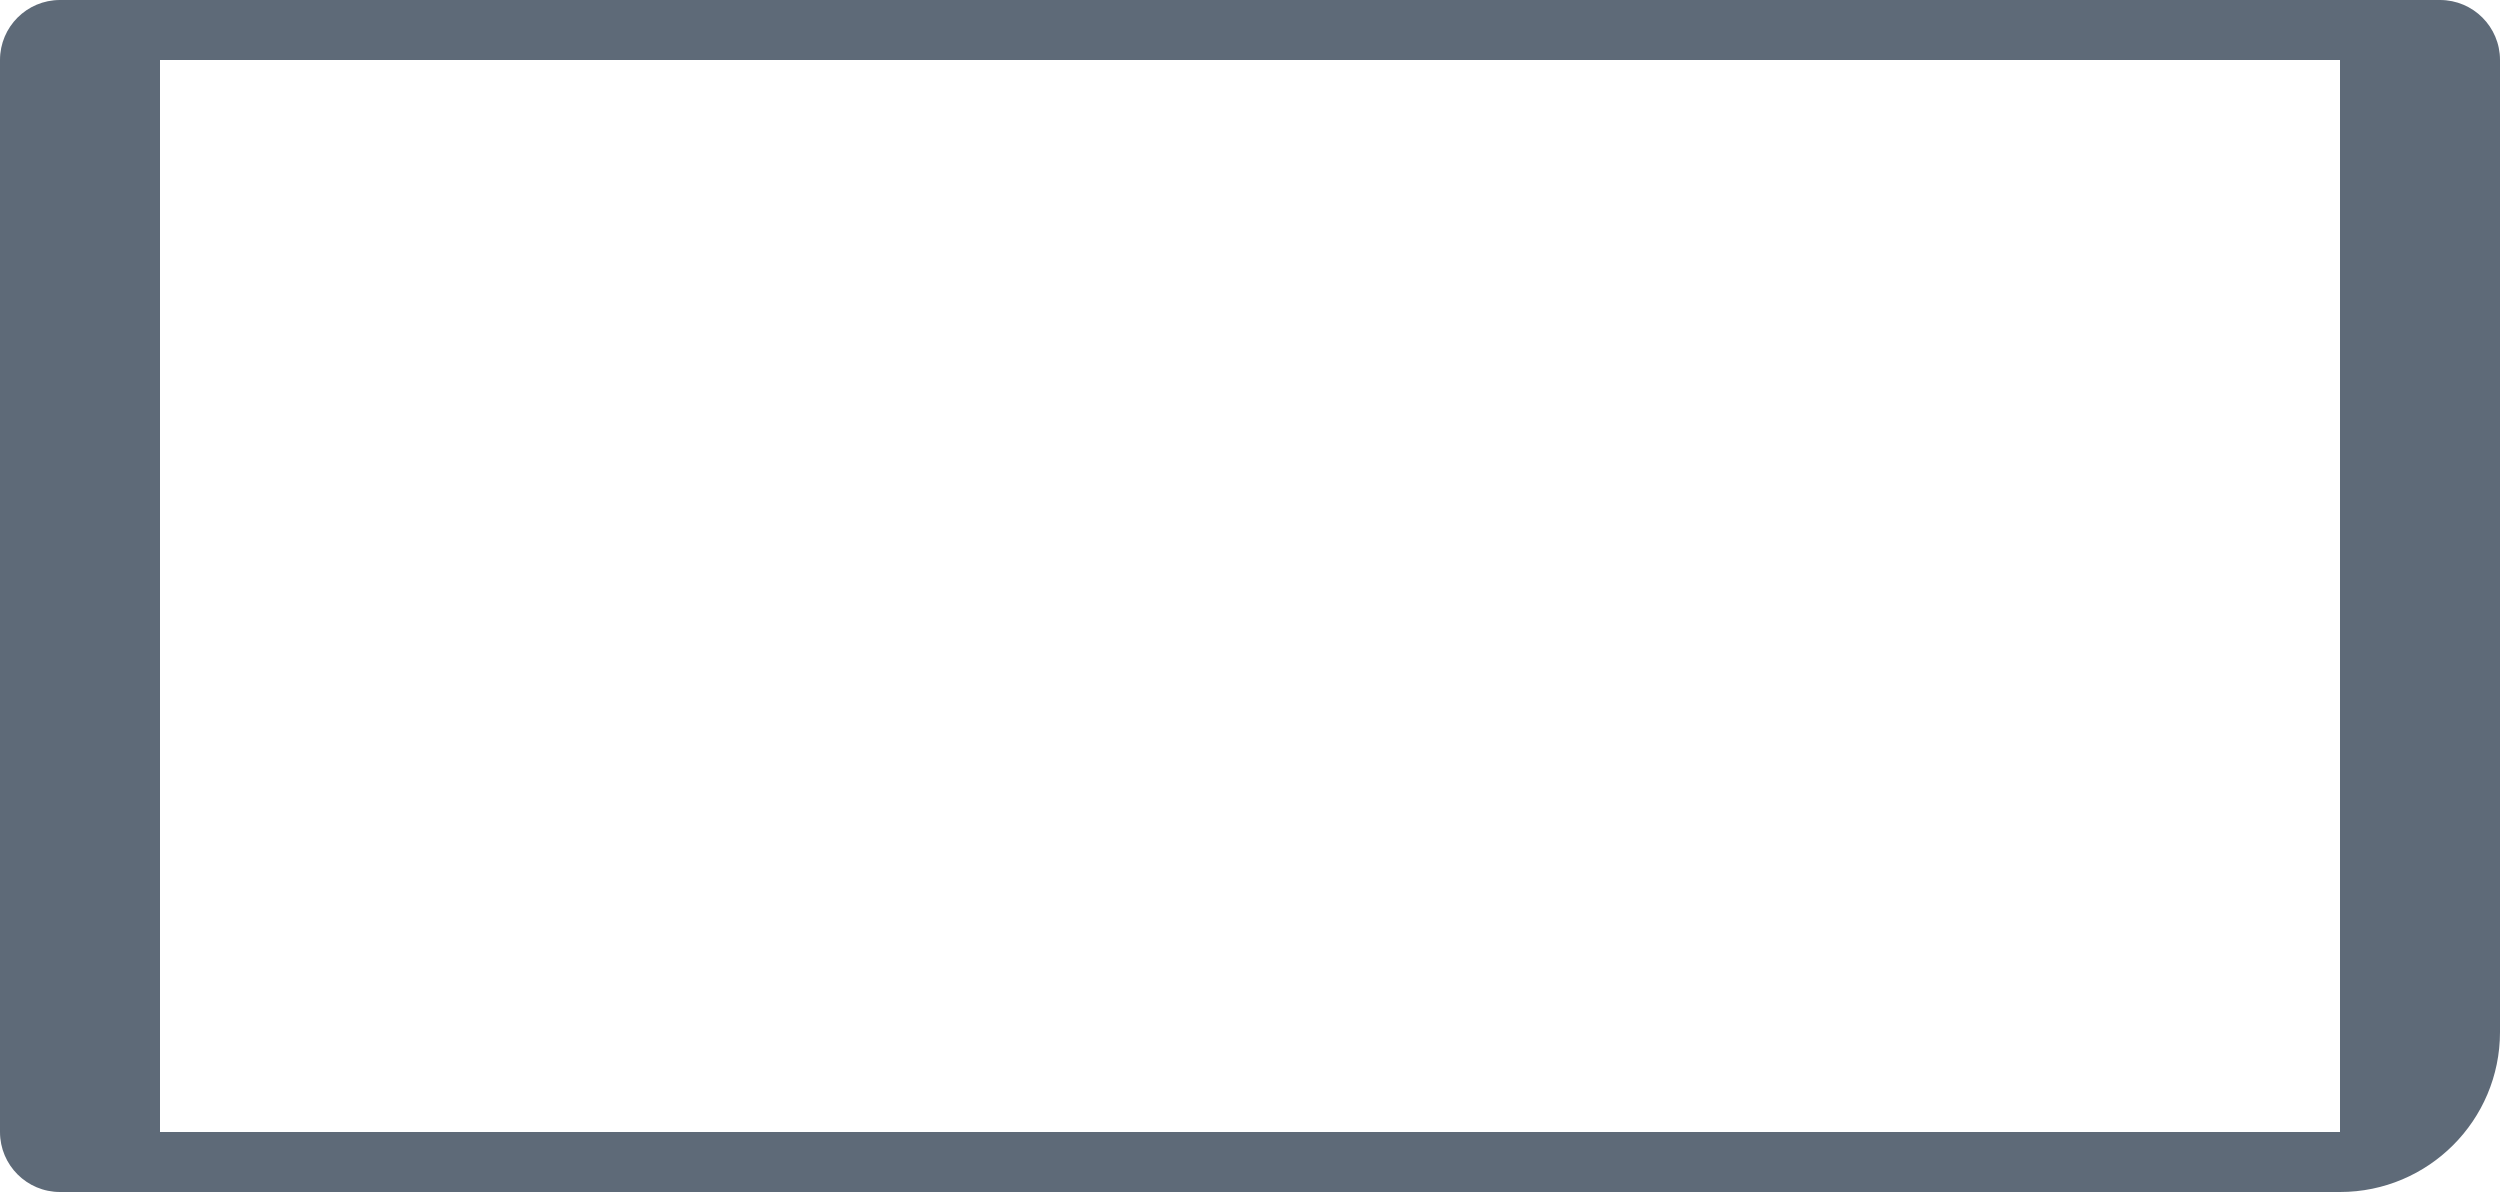 <svg width="625" height="298" viewBox="0 0 625 298" fill="none" xmlns="http://www.w3.org/2000/svg">
<path fill-rule="evenodd" clip-rule="evenodd" d="M610 0C618.284 0 625 6.716 625 15V258C625 280.091 607.091 298 585 298H15C6.716 298 1.12752e-07 291.284 0 283V15C2.51277e-06 6.716 6.716 7.04657e-08 15 0H610ZM40 15V283H585V15H40Z" fill="#5E6A78"/>
</svg>
